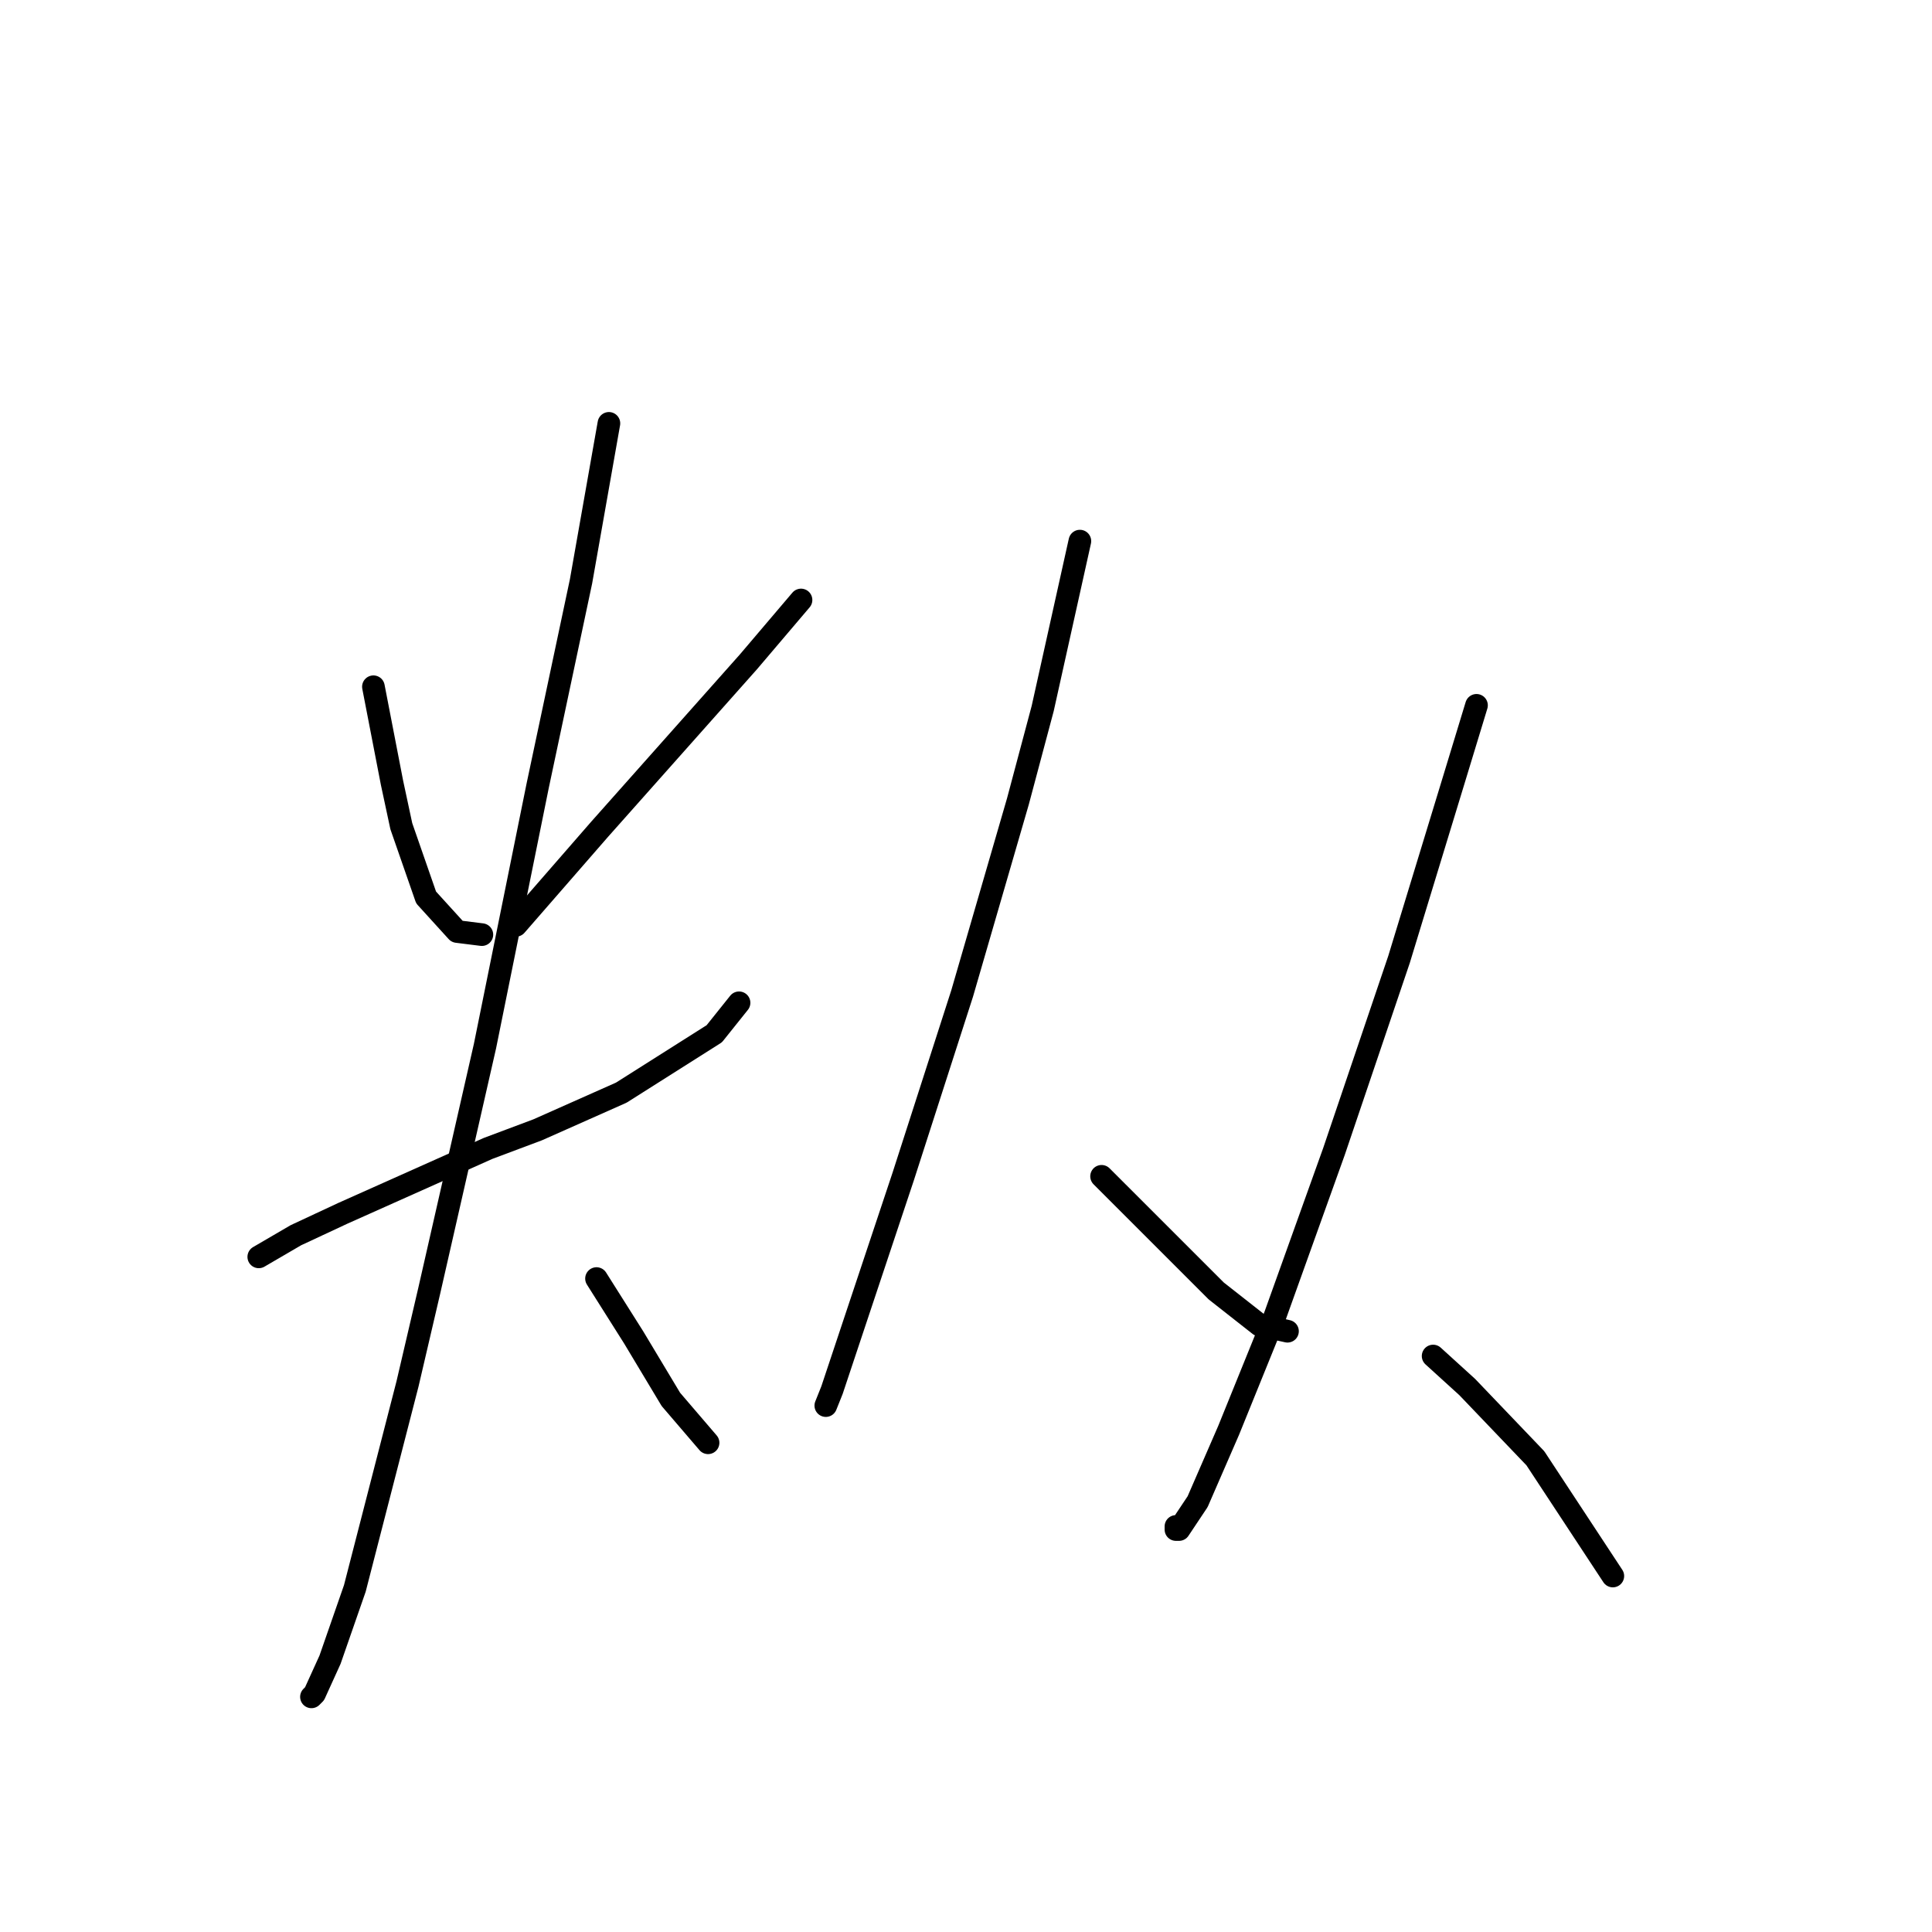 <?xml version="1.0" standalone="no"?>
    <svg width="256" height="256" xmlns="http://www.w3.org/2000/svg" version="1.1">
    <polyline stroke="black" stroke-width="3" stroke-linecap="round" fill="transparent" stroke-linejoin="round" points="49.48 90.997 51.944 103.724 53.175 109.472 56.46 118.916 60.566 123.432 63.85 123.842 63.85 123.842 " />
        <polyline stroke="black" stroke-width="3" stroke-linecap="round" fill="transparent" stroke-linejoin="round" points="106.139 79.501 99.159 87.712 79.452 109.883 68.367 122.611 68.367 122.611 " />
        <polyline stroke="black" stroke-width="3" stroke-linecap="round" fill="transparent" stroke-linejoin="round" points="34.289 166.542 39.216 163.668 45.375 160.794 64.671 152.172 71.241 149.708 82.326 144.781 94.643 136.981 97.928 132.875 97.928 132.875 " />
        <polyline stroke="black" stroke-width="3" stroke-linecap="round" fill="transparent" stroke-linejoin="round" points="80.684 56.098 76.988 77.037 71.241 104.135 64.261 138.623 56.871 171.058 53.997 183.375 47.017 210.473 43.732 219.916 41.679 224.432 41.269 224.843 41.269 224.843 " />
        <polyline stroke="black" stroke-width="3" stroke-linecap="round" fill="transparent" stroke-linejoin="round" points="79.041 169.416 83.968 177.217 88.895 185.428 93.822 191.176 93.822 191.176 " />
        <polyline stroke="black" stroke-width="3" stroke-linecap="round" fill="transparent" stroke-linejoin="round" points="143.09 71.7 138.164 93.871 134.879 106.188 127.489 131.643 119.688 155.867 113.529 174.343 110.245 184.196 109.424 186.249 109.424 186.249 " />
        <polyline stroke="black" stroke-width="3" stroke-linecap="round" fill="transparent" stroke-linejoin="round" points="145.964 155.867 152.534 162.436 161.156 171.058 166.904 175.574 170.599 176.395 170.599 176.395 " />
        <polyline stroke="black" stroke-width="3" stroke-linecap="round" fill="transparent" stroke-linejoin="round" points="195.644 93.46 192.77 102.903 185.379 127.127 176.757 152.582 168.956 174.343 162.798 189.534 158.692 198.977 156.229 202.672 155.818 202.672 155.818 202.261 155.818 202.261 " />
        <polyline stroke="black" stroke-width="3" stroke-linecap="round" fill="transparent" stroke-linejoin="round" points="189.896 179.68 194.412 183.786 203.444 193.229 213.709 208.831 213.709 208.831 " />
        </svg>